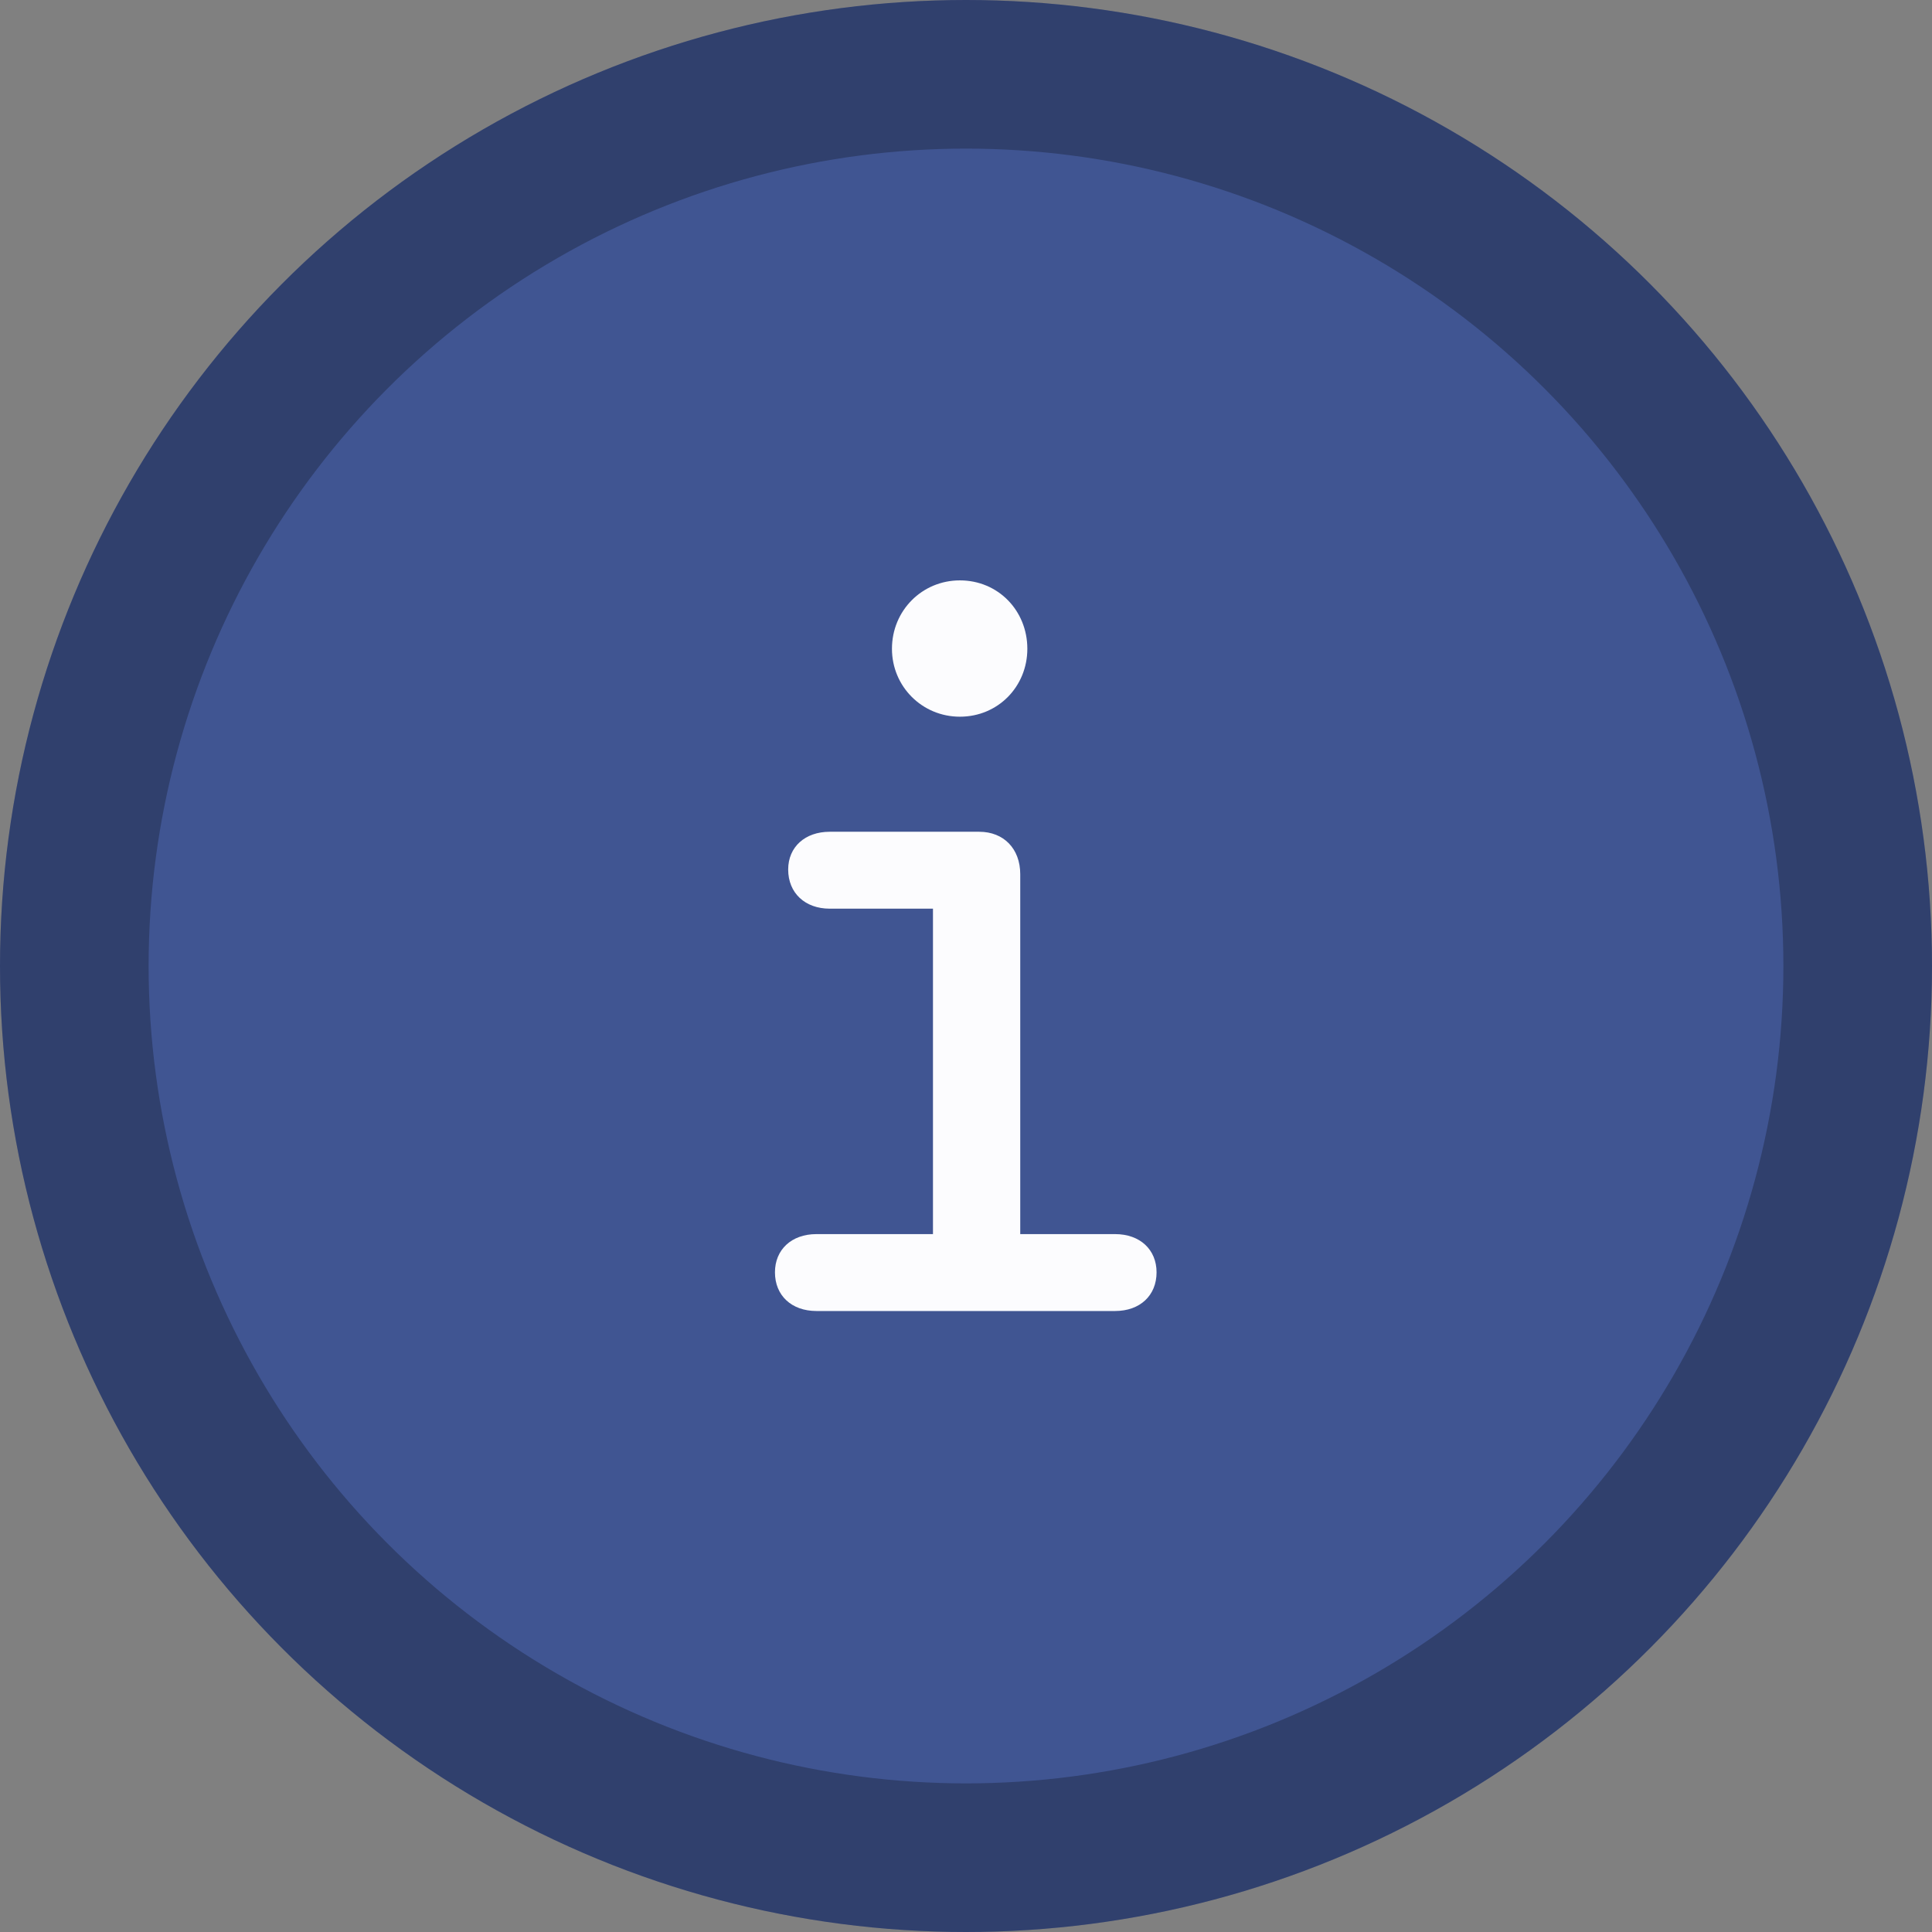 <svg width="52" height="52" viewBox="0 0 52 52" fill="none" xmlns="http://www.w3.org/2000/svg">
<rect x="0" y="0" width="52" height="52" fill="#808080" stroke="none"/>
<circle cx="26" cy="26" r="26" fill="#405592"/>
<circle cx="26" cy="26" r="24" stroke="black" stroke-opacity="0.25" stroke-width="4"/>
<path d="M24.007 17.462C24.007 16.433 24.819 15.621 25.835 15.621C26.863 15.621 27.651 16.433 27.651 17.462C27.651 18.477 26.863 19.29 25.835 19.29C24.819 19.29 24.007 18.477 24.007 17.462ZM20.858 34.245C20.858 33.635 21.303 33.216 21.976 33.216H25.111V24.457H22.331C21.671 24.457 21.214 24.038 21.214 23.403C21.214 22.794 21.671 22.387 22.331 22.387H26.356C27.016 22.387 27.46 22.844 27.46 23.53V33.216H30.012C30.685 33.216 31.129 33.635 31.129 34.245C31.129 34.867 30.685 35.286 30.012 35.286H21.976C21.303 35.286 20.858 34.867 20.858 34.245Z" fill="#FCFCFE"/>
</svg>
